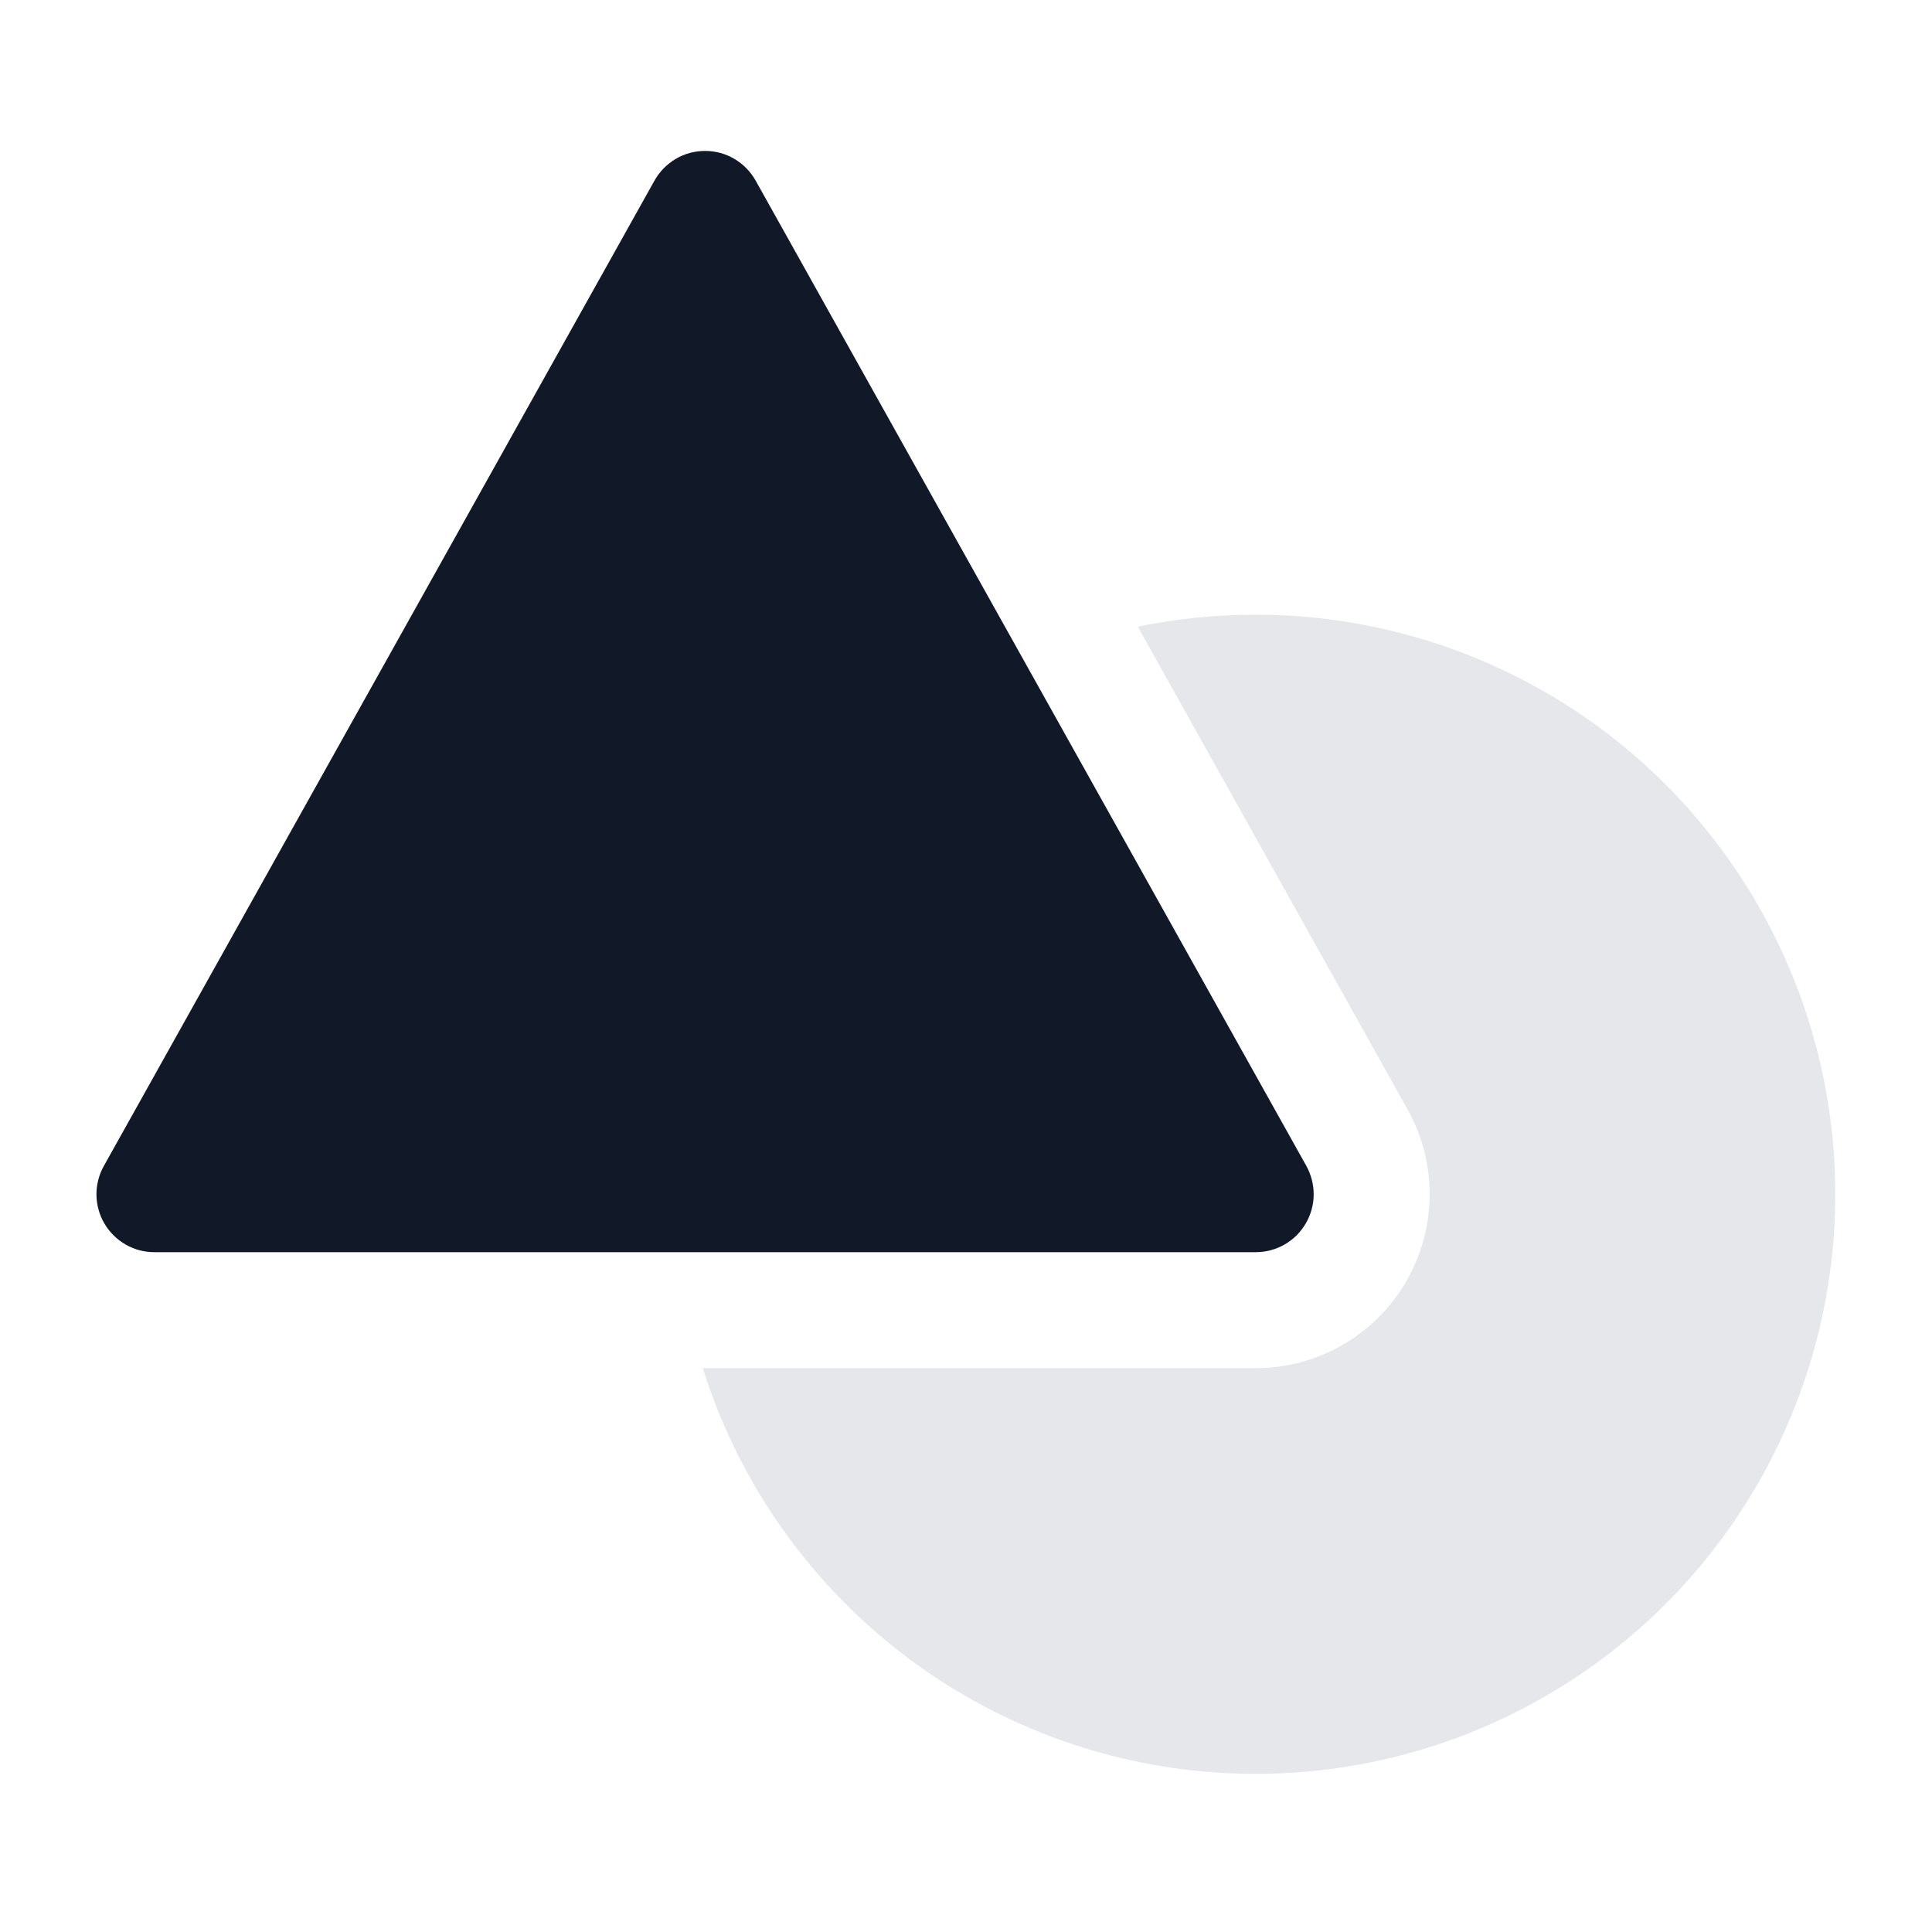 <svg width="25" height="25" viewBox="0 0 25 25" fill="none" xmlns="http://www.w3.org/2000/svg">
<path d="M16.25 16.203H2C1.869 16.204 1.74 16.17 1.627 16.105C1.513 16.04 1.418 15.946 1.352 15.834C1.285 15.721 1.25 15.592 1.248 15.461C1.247 15.331 1.28 15.201 1.344 15.087L8.469 2.337C8.534 2.221 8.629 2.124 8.744 2.056C8.859 1.988 8.99 1.953 9.124 1.953C9.257 1.953 9.388 1.988 9.503 2.056C9.618 2.124 9.713 2.221 9.778 2.337L16.904 15.087C16.967 15.201 17 15.33 16.999 15.461C16.998 15.591 16.962 15.72 16.896 15.832C16.83 15.945 16.736 16.039 16.622 16.104C16.509 16.169 16.381 16.203 16.25 16.203Z" fill="#111827"/>
<path d="M16.25 7.954C15.737 7.954 15.226 8.006 14.723 8.109L18.214 14.356C18.405 14.699 18.504 15.085 18.5 15.477C18.495 15.87 18.389 16.254 18.19 16.592C17.992 16.931 17.708 17.211 17.368 17.406C17.028 17.601 16.642 17.704 16.25 17.704H9.094C9.509 19.026 10.284 20.207 11.33 21.116C12.376 22.025 13.654 22.626 15.022 22.853C16.389 23.079 17.793 22.923 19.076 22.4C20.36 21.877 21.474 21.009 22.294 19.891C23.114 18.774 23.609 17.451 23.723 16.07C23.837 14.688 23.565 13.302 22.939 12.066C22.313 10.829 21.357 9.79 20.176 9.064C18.995 8.338 17.636 7.954 16.25 7.954Z" fill="#E5E7EB"/>
</svg>

